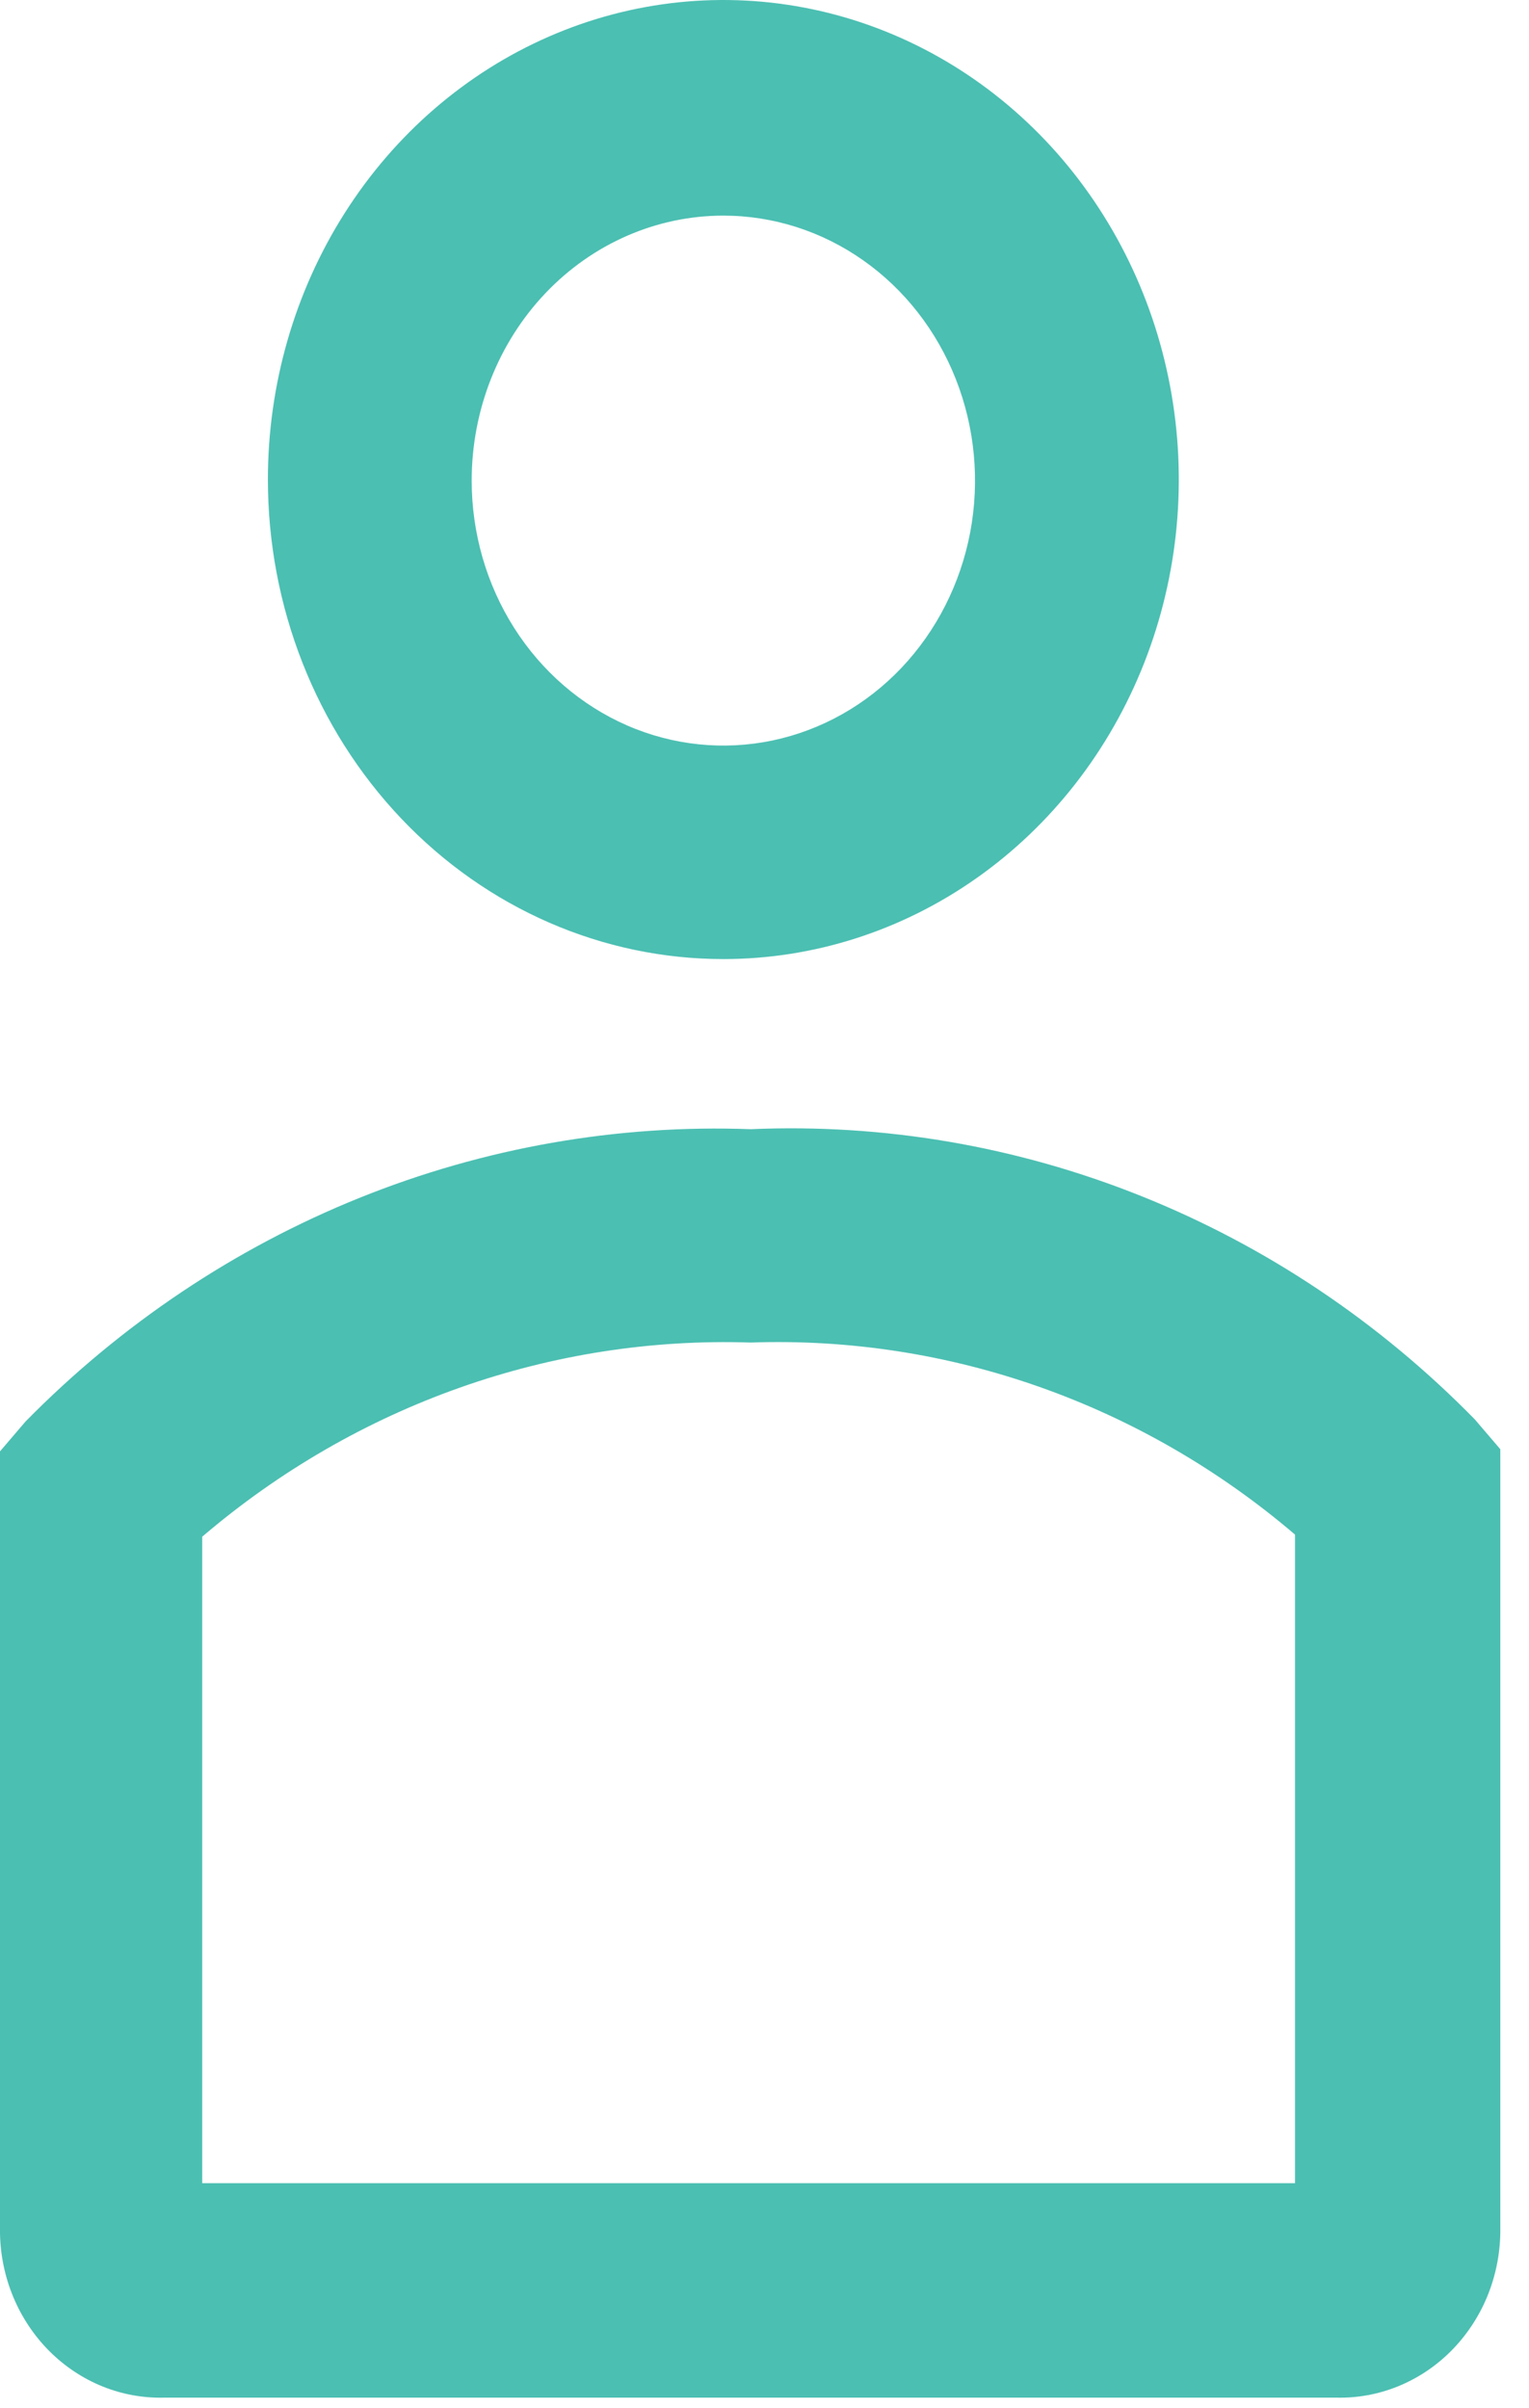<svg width="47" height="74" viewBox="0 0 47 74" fill="none" xmlns="http://www.w3.org/2000/svg">
<path d="M22.235 29.472C25.004 29.472 27.711 28.608 30.013 26.988C32.316 25.369 34.11 23.068 35.17 20.375C36.229 17.683 36.507 14.72 35.966 11.861C35.426 9.003 34.093 6.377 32.135 4.316C30.177 2.255 27.682 0.852 24.967 0.283C22.251 -0.285 19.436 0.006 16.878 1.122C14.32 2.237 12.133 4.126 10.595 6.549C9.056 8.972 8.235 11.822 8.235 14.736C8.235 18.644 9.71 22.392 12.336 25.156C14.961 27.919 18.522 29.472 22.235 29.472V29.472ZM22.235 6.626C23.765 6.626 25.261 7.104 26.533 7.999C27.805 8.893 28.797 10.165 29.382 11.653C29.968 13.141 30.121 14.778 29.823 16.358C29.524 17.937 28.787 19.388 27.706 20.527C26.624 21.666 25.245 22.441 23.744 22.755C22.244 23.069 20.688 22.908 19.275 22.292C17.861 21.675 16.653 20.632 15.803 19.293C14.953 17.954 14.499 16.379 14.499 14.769C14.499 12.609 15.314 10.538 16.765 9.011C18.216 7.484 20.184 6.626 22.235 6.626Z" fill="#4BBFB2"/>
<path d="M23.075 34.7C18.971 34.548 14.881 35.266 11.05 36.81C7.219 38.354 3.727 40.691 0.785 43.682L0 44.6V68.63C0.012 69.308 0.153 69.978 0.414 70.6C0.675 71.221 1.051 71.783 1.521 72.252C1.991 72.722 2.545 73.089 3.151 73.334C3.758 73.579 4.405 73.696 5.054 73.678H41.063C41.713 73.696 42.36 73.579 42.966 73.334C43.573 73.089 44.127 72.722 44.597 72.252C45.066 71.783 45.443 71.221 45.704 70.6C45.965 69.978 46.105 69.308 46.118 68.63V44.534L45.333 43.616C42.401 40.624 38.914 38.29 35.086 36.757C31.258 35.223 27.171 34.523 23.075 34.7ZM39.807 67.089H6.216V47.222C10.961 43.172 16.949 41.053 23.075 41.256C29.152 41.043 35.098 43.139 39.807 47.157V67.089Z" fill="#4BBFB2"/>
</svg>
